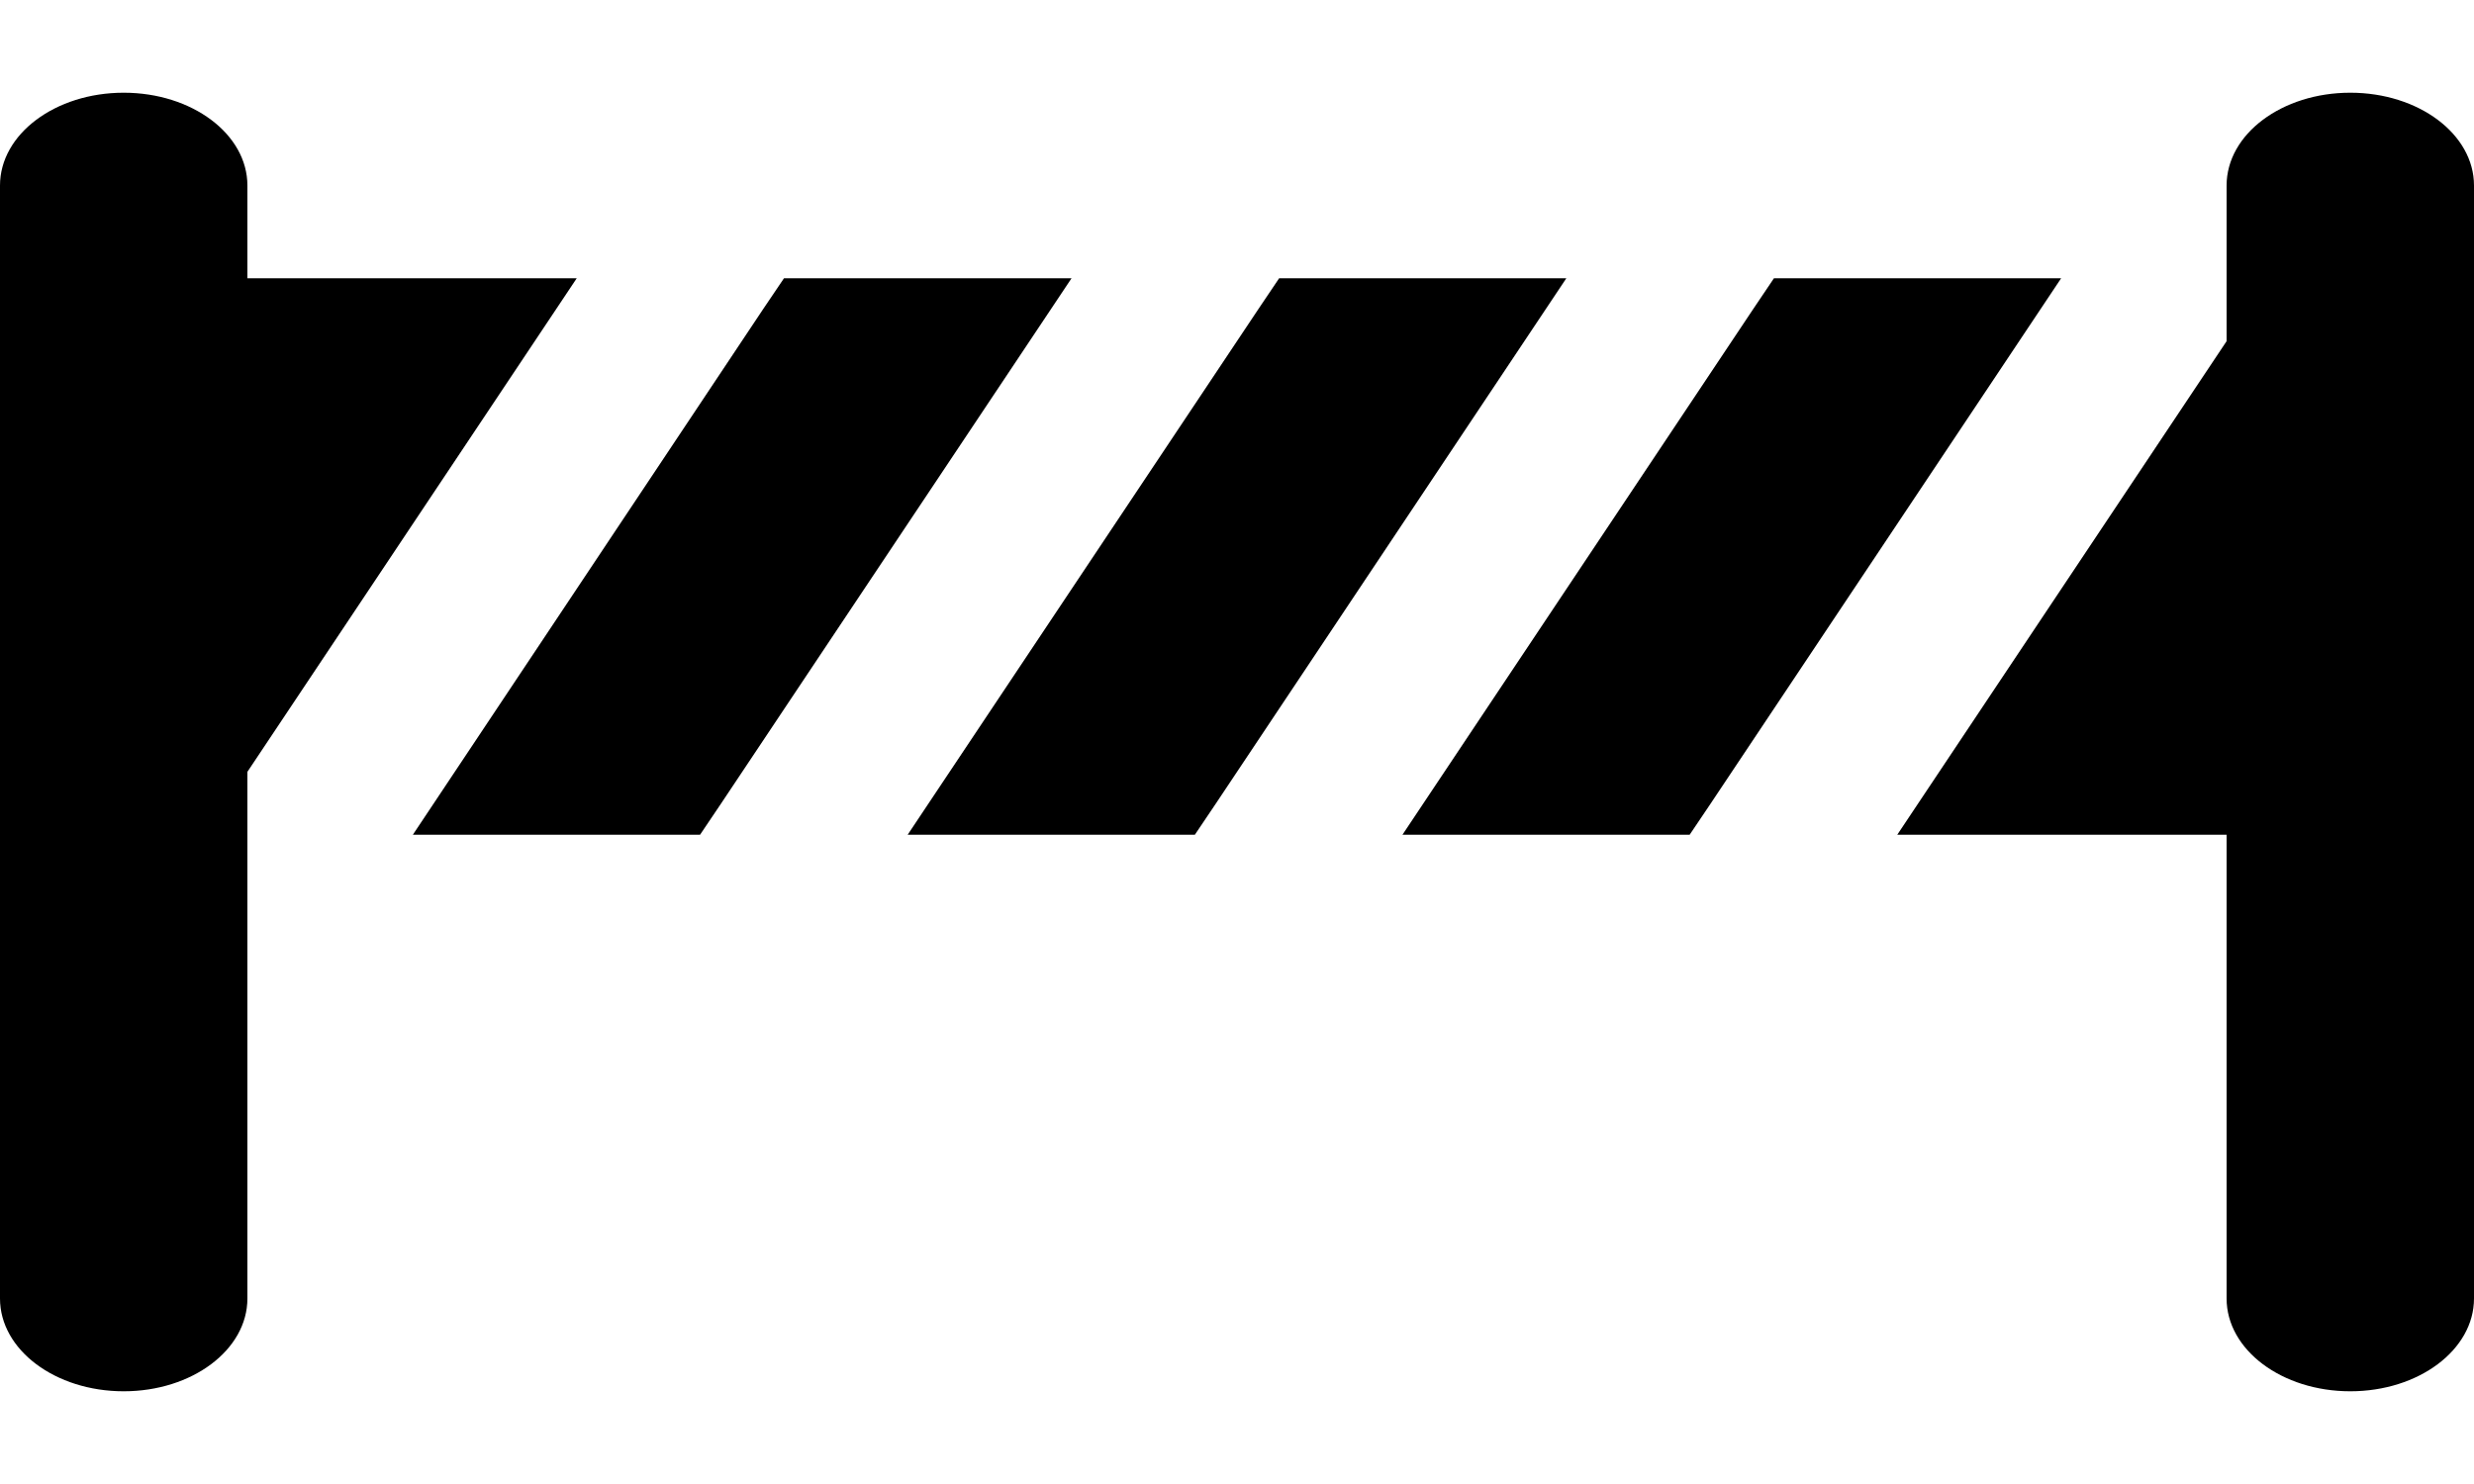 <svg width="35" height="21" viewBox="0 0 35 21" fill="none" xmlns="http://www.w3.org/2000/svg">
<path d="M1.75 1.312C0.782 1.312 0 1.899 0 2.625V18.375C0 19.101 0.782 19.688 1.75 19.688C2.718 19.688 3.5 19.101 3.5 18.375V10.922L8.159 3.938H3.5V2.625C3.5 1.899 2.718 1.312 1.75 1.312ZM22.159 3.938H18.096L17.801 4.376L12.841 11.812H16.904L17.199 11.374L22.159 3.938ZM19.841 11.812H23.904L24.199 11.374L29.159 3.938H25.096L24.801 4.376L19.841 11.812ZM11.091 3.938L10.795 4.376L5.841 11.812H9.904L10.199 11.374L15.159 3.938H11.096H11.091ZM26.841 11.812H31.5V18.375C31.5 19.101 32.282 19.688 33.25 19.688C34.218 19.688 35 19.101 35 18.375V2.625C35 1.899 34.218 1.312 33.25 1.312C32.282 1.312 31.5 1.899 31.5 2.625V4.828L26.841 11.812Z" fill="black"/>
</svg>
